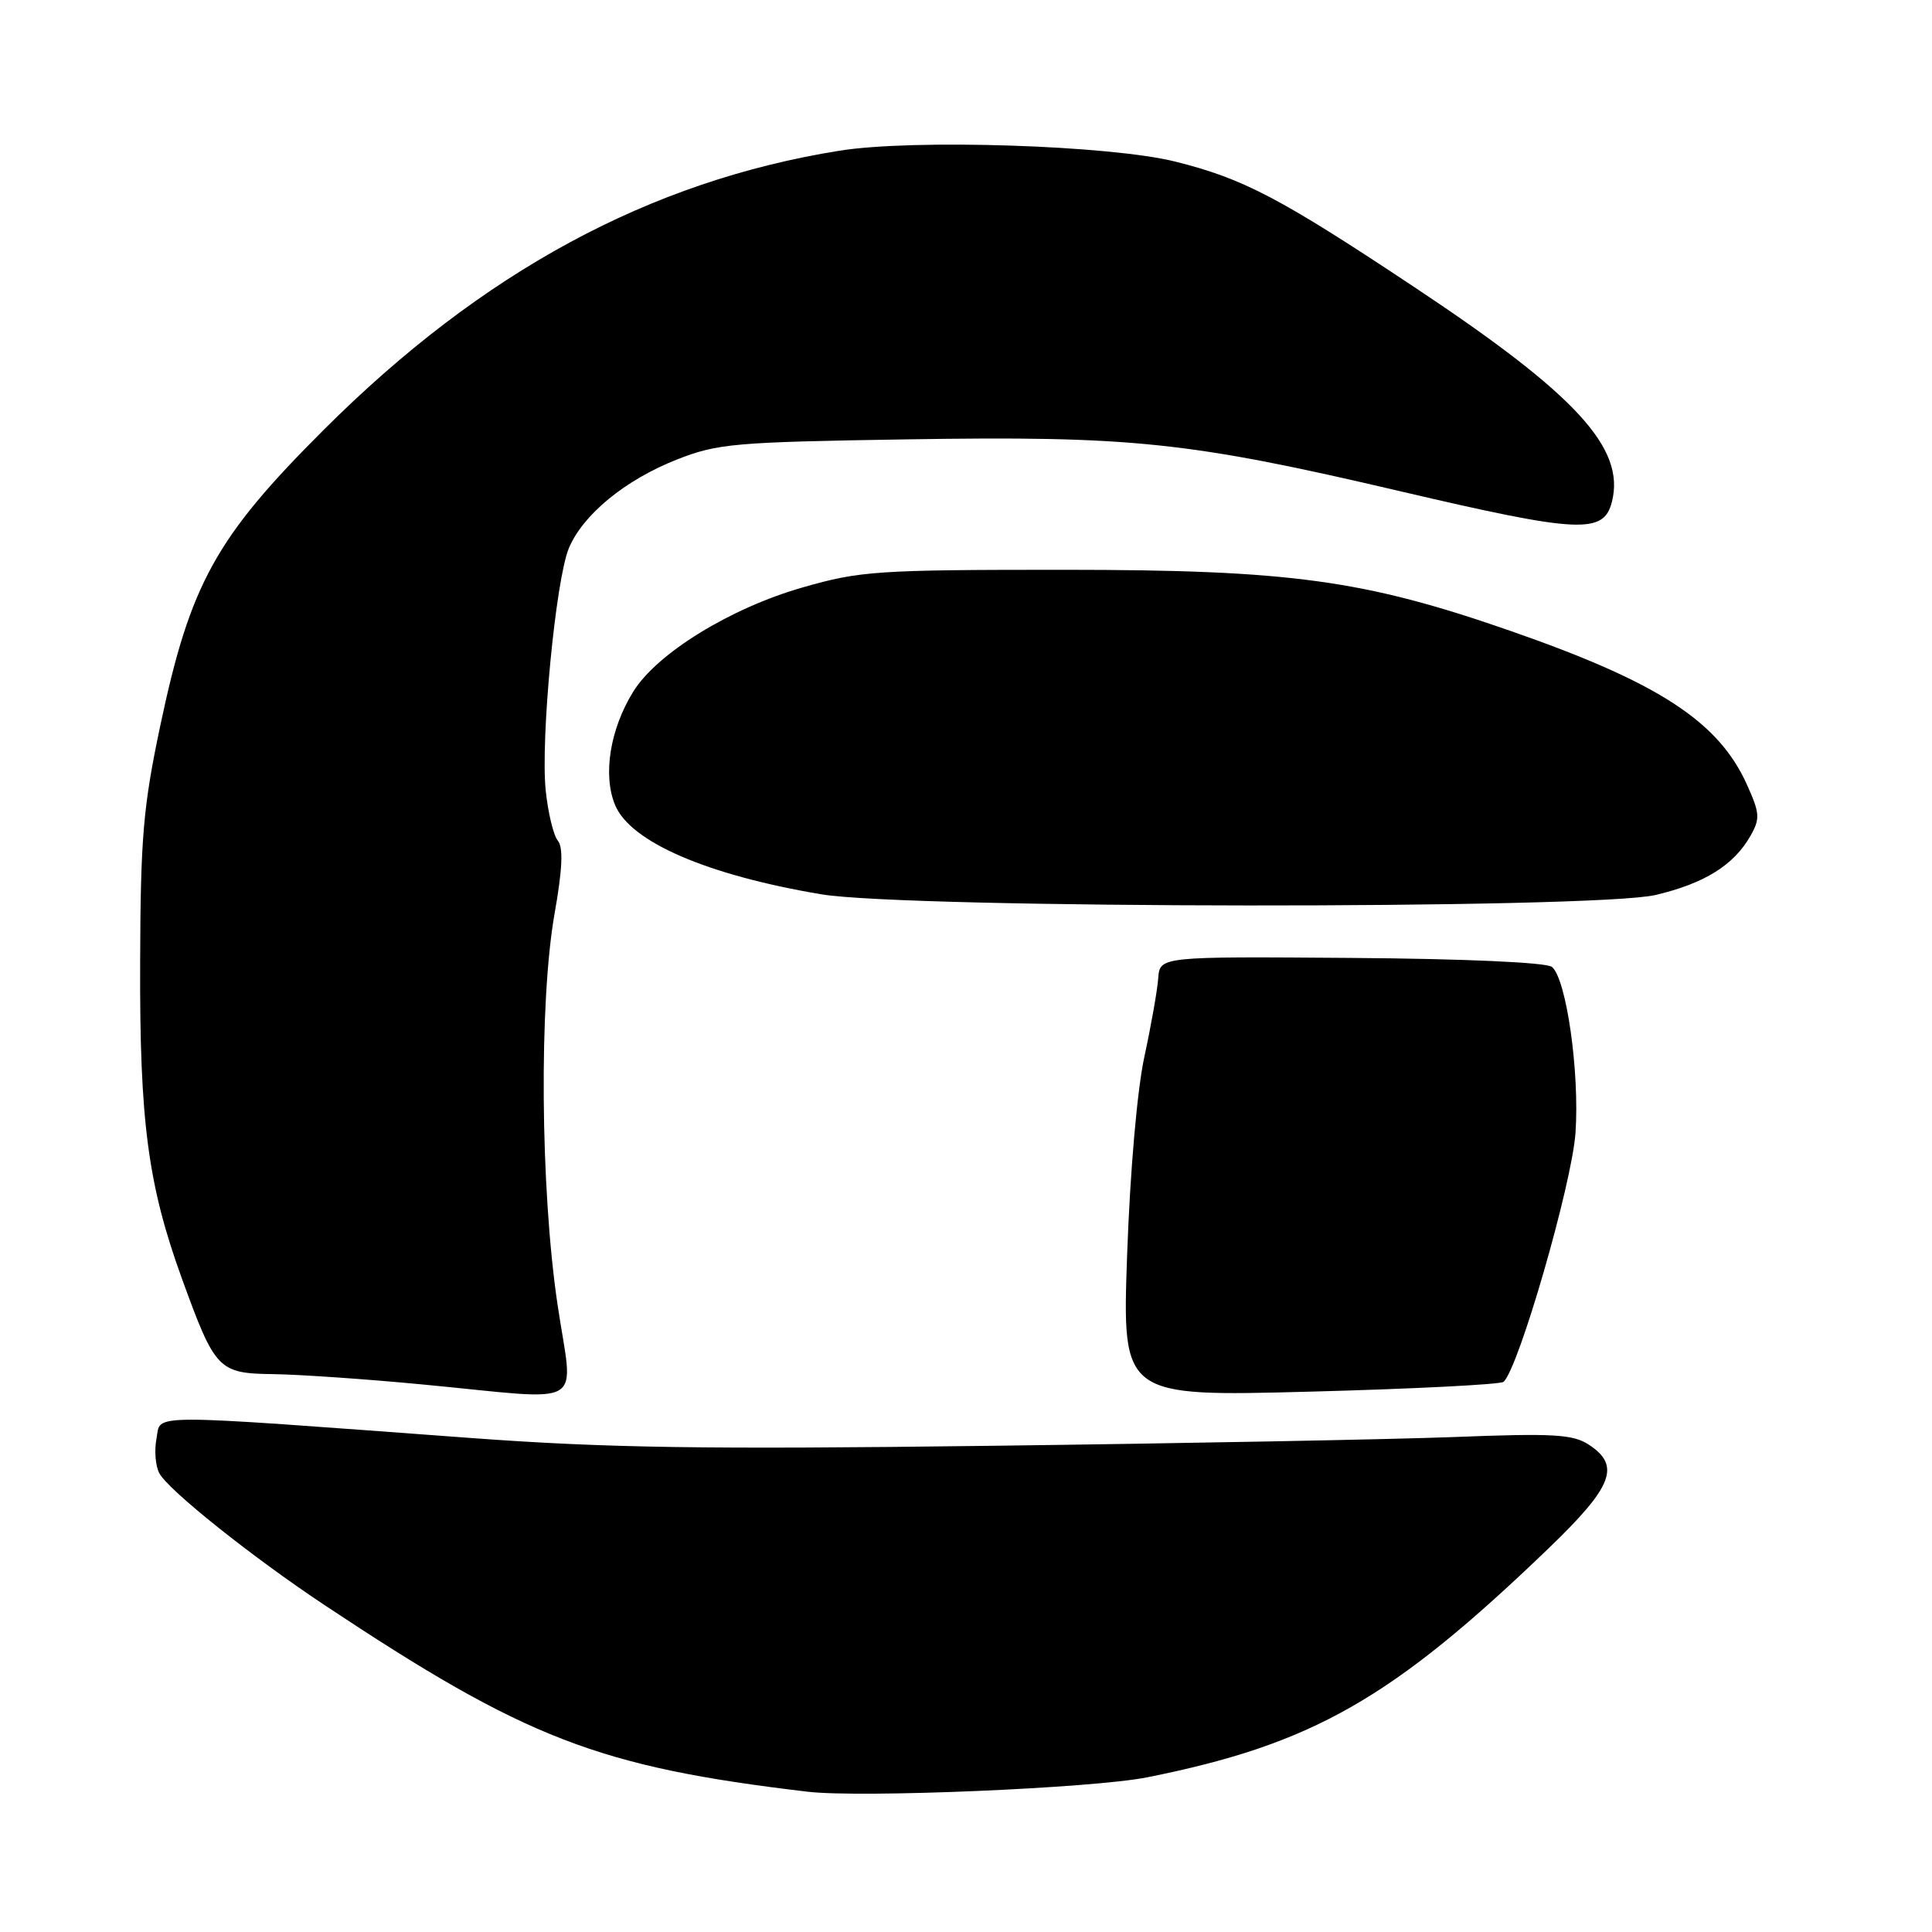 <?xml version="1.0" encoding="UTF-8" standalone="no"?>
<!DOCTYPE svg PUBLIC "-//W3C//DTD SVG 1.1//EN" "http://www.w3.org/Graphics/SVG/1.1/DTD/svg11.dtd" >
<svg xmlns="http://www.w3.org/2000/svg" xmlns:xlink="http://www.w3.org/1999/xlink" version="1.1" viewBox="0 0 256 256">
 <g >
 <path fill="currentColor"
d=" M 151.98 235.51 C 173.94 231.12 184.45 225.13 205.25 205.11 C 213.72 196.96 214.78 194.21 210.53 191.43 C 208.43 190.05 205.85 189.90 192.78 190.41 C 184.38 190.73 156.57 191.26 131.00 191.58 C 93.39 192.06 80.29 191.86 62.50 190.55 C 18.49 187.30 21.37 187.30 20.74 190.60 C 20.43 192.18 20.60 194.26 21.11 195.21 C 22.31 197.46 33.44 206.33 43.00 212.68 C 69.72 230.43 79.26 234.12 107.00 237.41 C 114.07 238.25 144.72 236.95 151.98 235.51 Z  M 73.86 172.75 C 71.60 157.41 71.42 132.82 73.48 121.08 C 74.53 115.17 74.65 112.29 73.92 111.40 C 73.34 110.71 72.62 107.71 72.31 104.75 C 71.61 97.95 73.63 76.82 75.38 72.63 C 77.24 68.19 82.83 63.60 89.67 60.90 C 95.07 58.77 97.30 58.58 120.00 58.22 C 150.02 57.74 157.54 58.53 185.61 65.11 C 209.28 70.65 212.51 70.81 213.59 66.48 C 215.38 59.38 208.86 52.29 187.46 38.08 C 169.59 26.20 164.77 23.67 155.72 21.41 C 147.06 19.25 121.01 18.40 111.23 19.97 C 86.09 24.00 63.88 36.01 42.91 56.94 C 28.61 71.20 25.22 77.33 21.26 96.05 C 18.97 106.88 18.62 110.97 18.57 127.50 C 18.49 148.62 19.60 156.99 24.10 169.41 C 28.52 181.56 28.92 181.99 36.27 182.08 C 39.70 182.13 48.58 182.74 56.00 183.45 C 78.27 185.56 75.95 186.95 73.86 172.75 Z  M 199.23 183.10 C 201.23 181.30 208.28 156.91 208.76 150.13 C 209.32 142.13 207.56 129.71 205.64 128.12 C 204.93 127.53 194.13 127.04 179.06 126.93 C 153.69 126.74 153.69 126.74 153.47 129.62 C 153.36 131.20 152.53 135.88 151.64 140.00 C 150.68 144.42 149.74 155.22 149.35 166.28 C 148.69 185.06 148.69 185.06 173.59 184.40 C 187.29 184.04 198.83 183.45 199.23 183.10 Z  M 219.37 118.59 C 225.85 117.06 229.74 114.64 231.95 110.75 C 233.24 108.47 233.19 107.76 231.48 103.97 C 227.71 95.59 219.75 90.42 200.15 83.60 C 180.73 76.84 170.99 75.51 141.00 75.50 C 116.25 75.50 113.96 75.65 106.38 77.83 C 96.79 80.57 87.05 86.56 83.90 91.66 C 80.82 96.65 79.85 102.72 81.51 106.69 C 83.55 111.57 93.70 115.96 108.83 118.50 C 120.24 120.42 211.28 120.49 219.37 118.59 Z "/>
</g>
</svg>